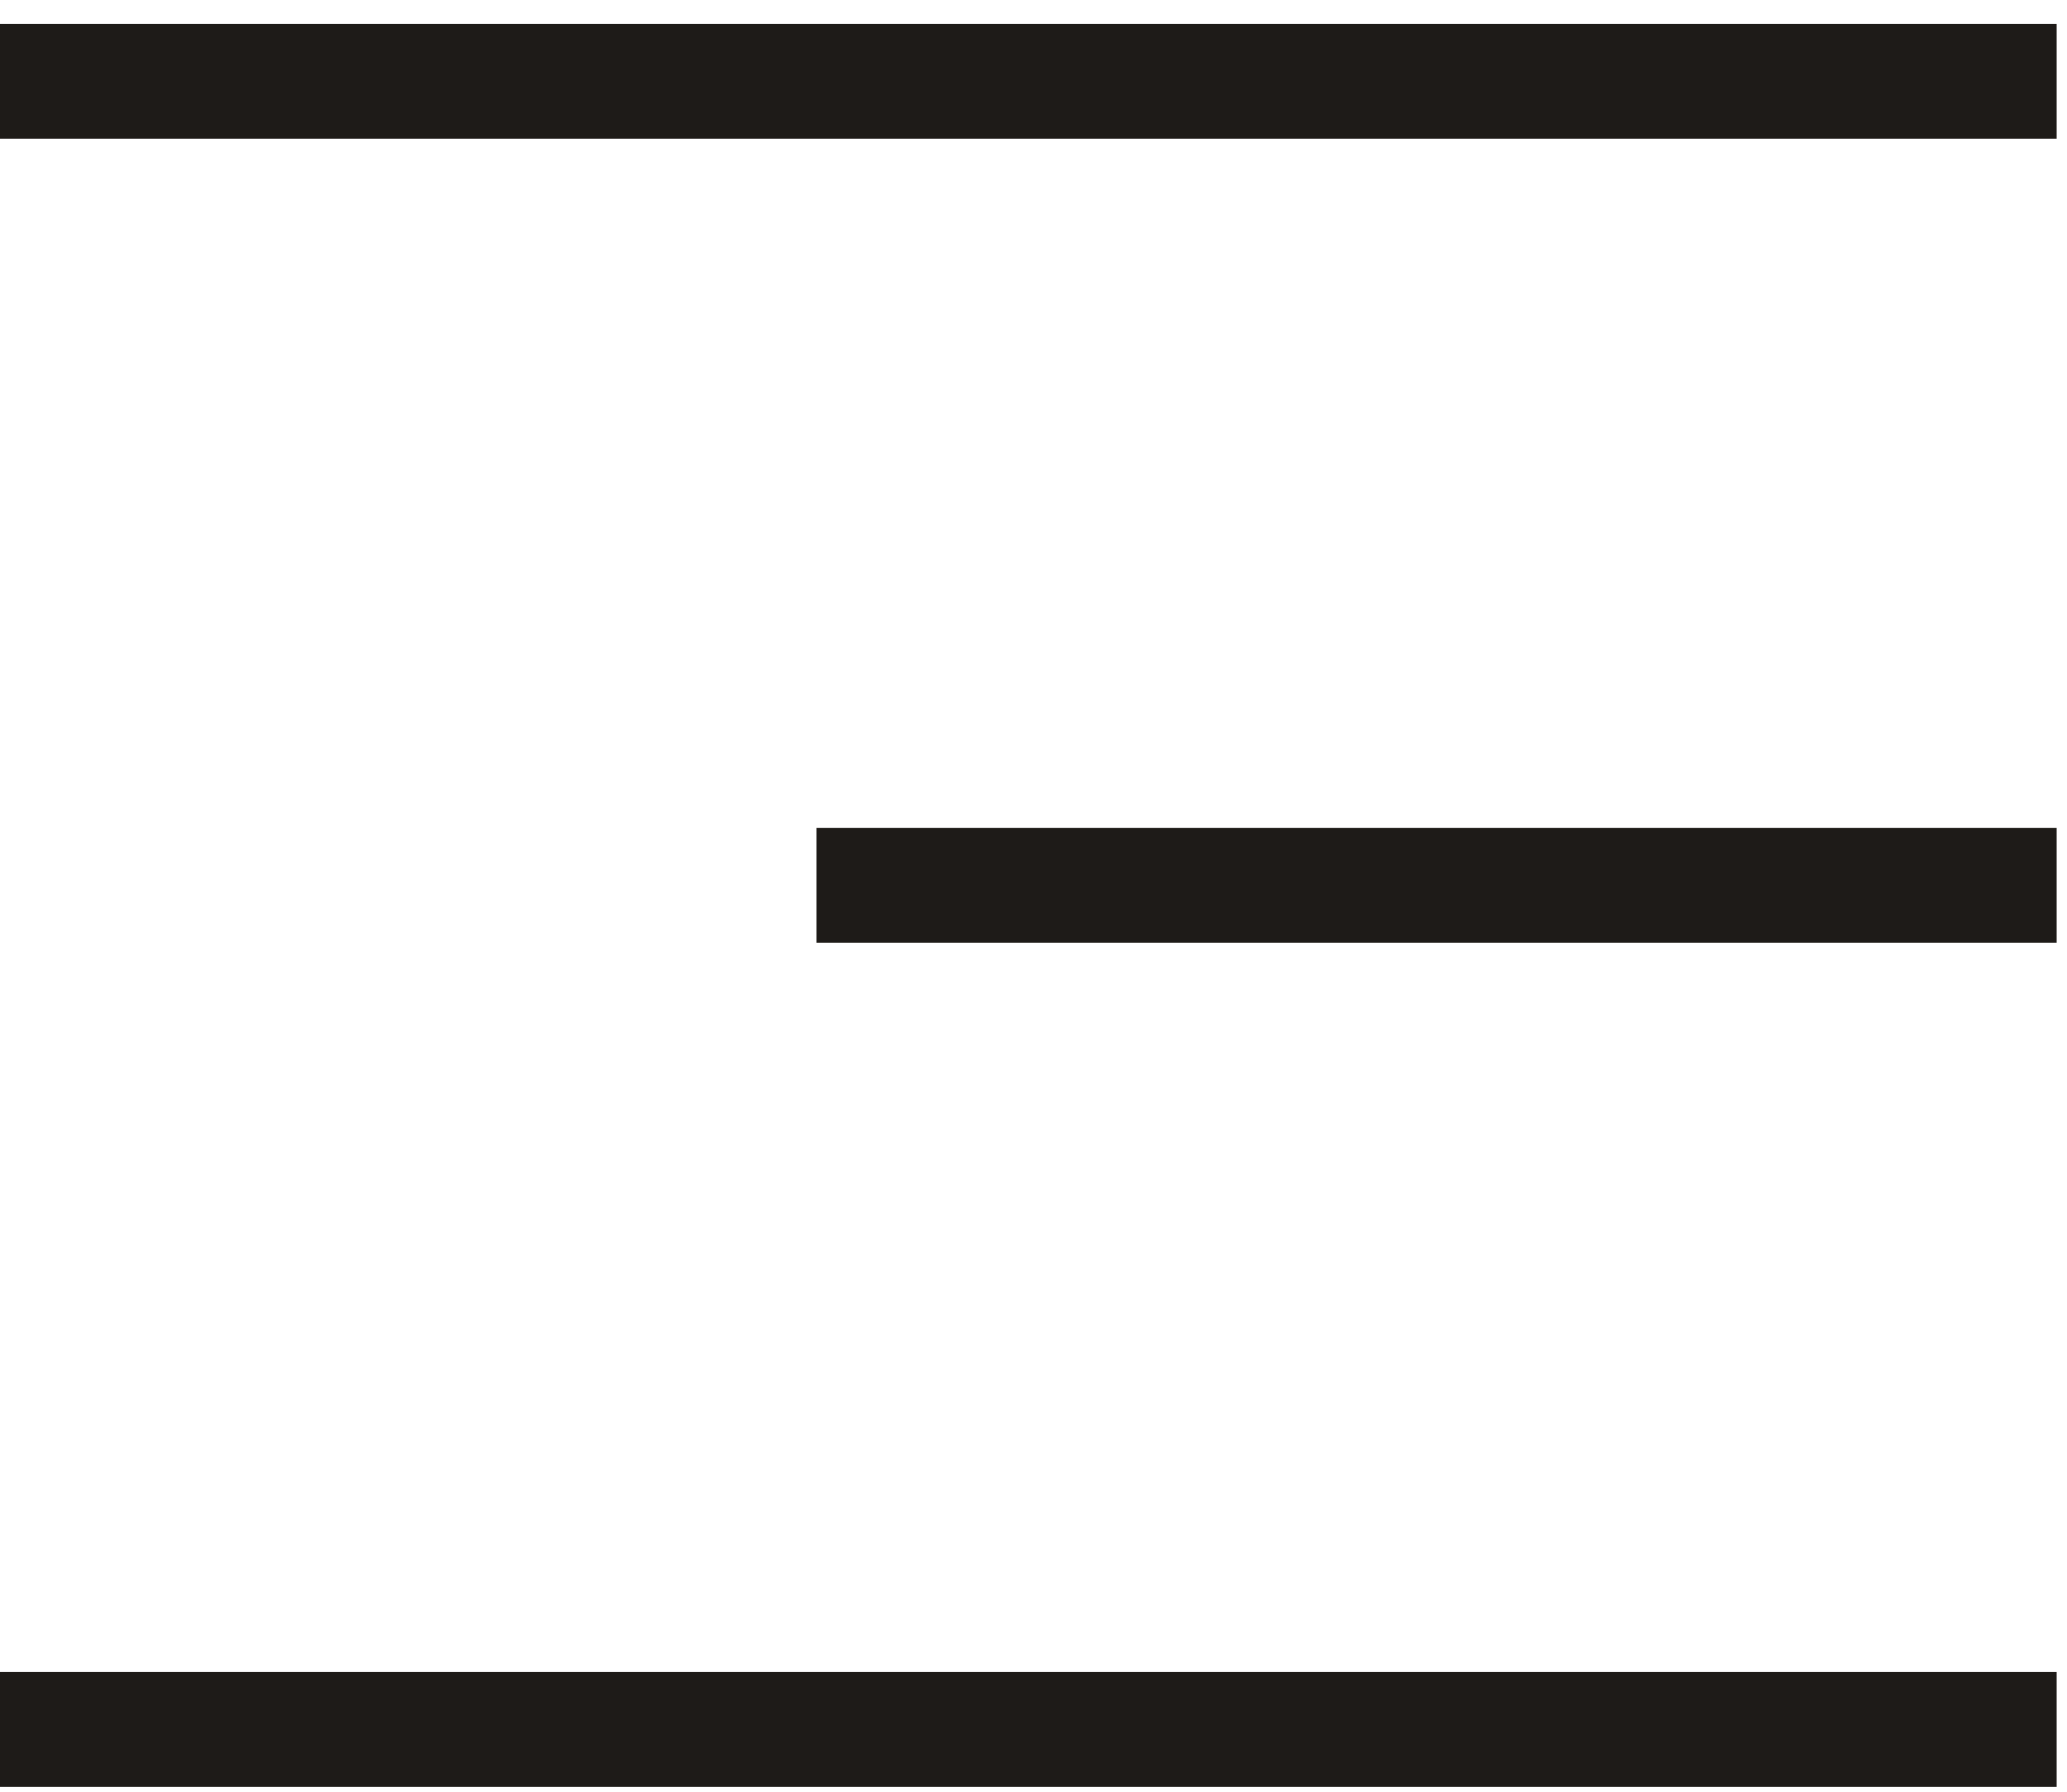 <svg width="30" height="26" viewBox="0 0 30 26" fill="none" xmlns="http://www.w3.org/2000/svg">
<path d="M29.6 13.43L12.1 13.43L12.1 12.263L29.6 12.263L29.6 13.43Z" fill="#1E1B18" stroke="#1E1B18" stroke-width="0.5"/>
<path d="M29.6 25.68L-5.4 25.68L-5.4 24.513L29.6 24.513L29.6 25.68Z" fill="#1E1B18" stroke="#1E1B18" stroke-width="0.5"/>
<path d="M29.6 1.763L-5.4 1.763L-5.4 0.597L29.6 0.597L29.6 1.763Z" fill="#1E1B18" stroke="#1E1B18" stroke-width="0.5"/>
</svg>
